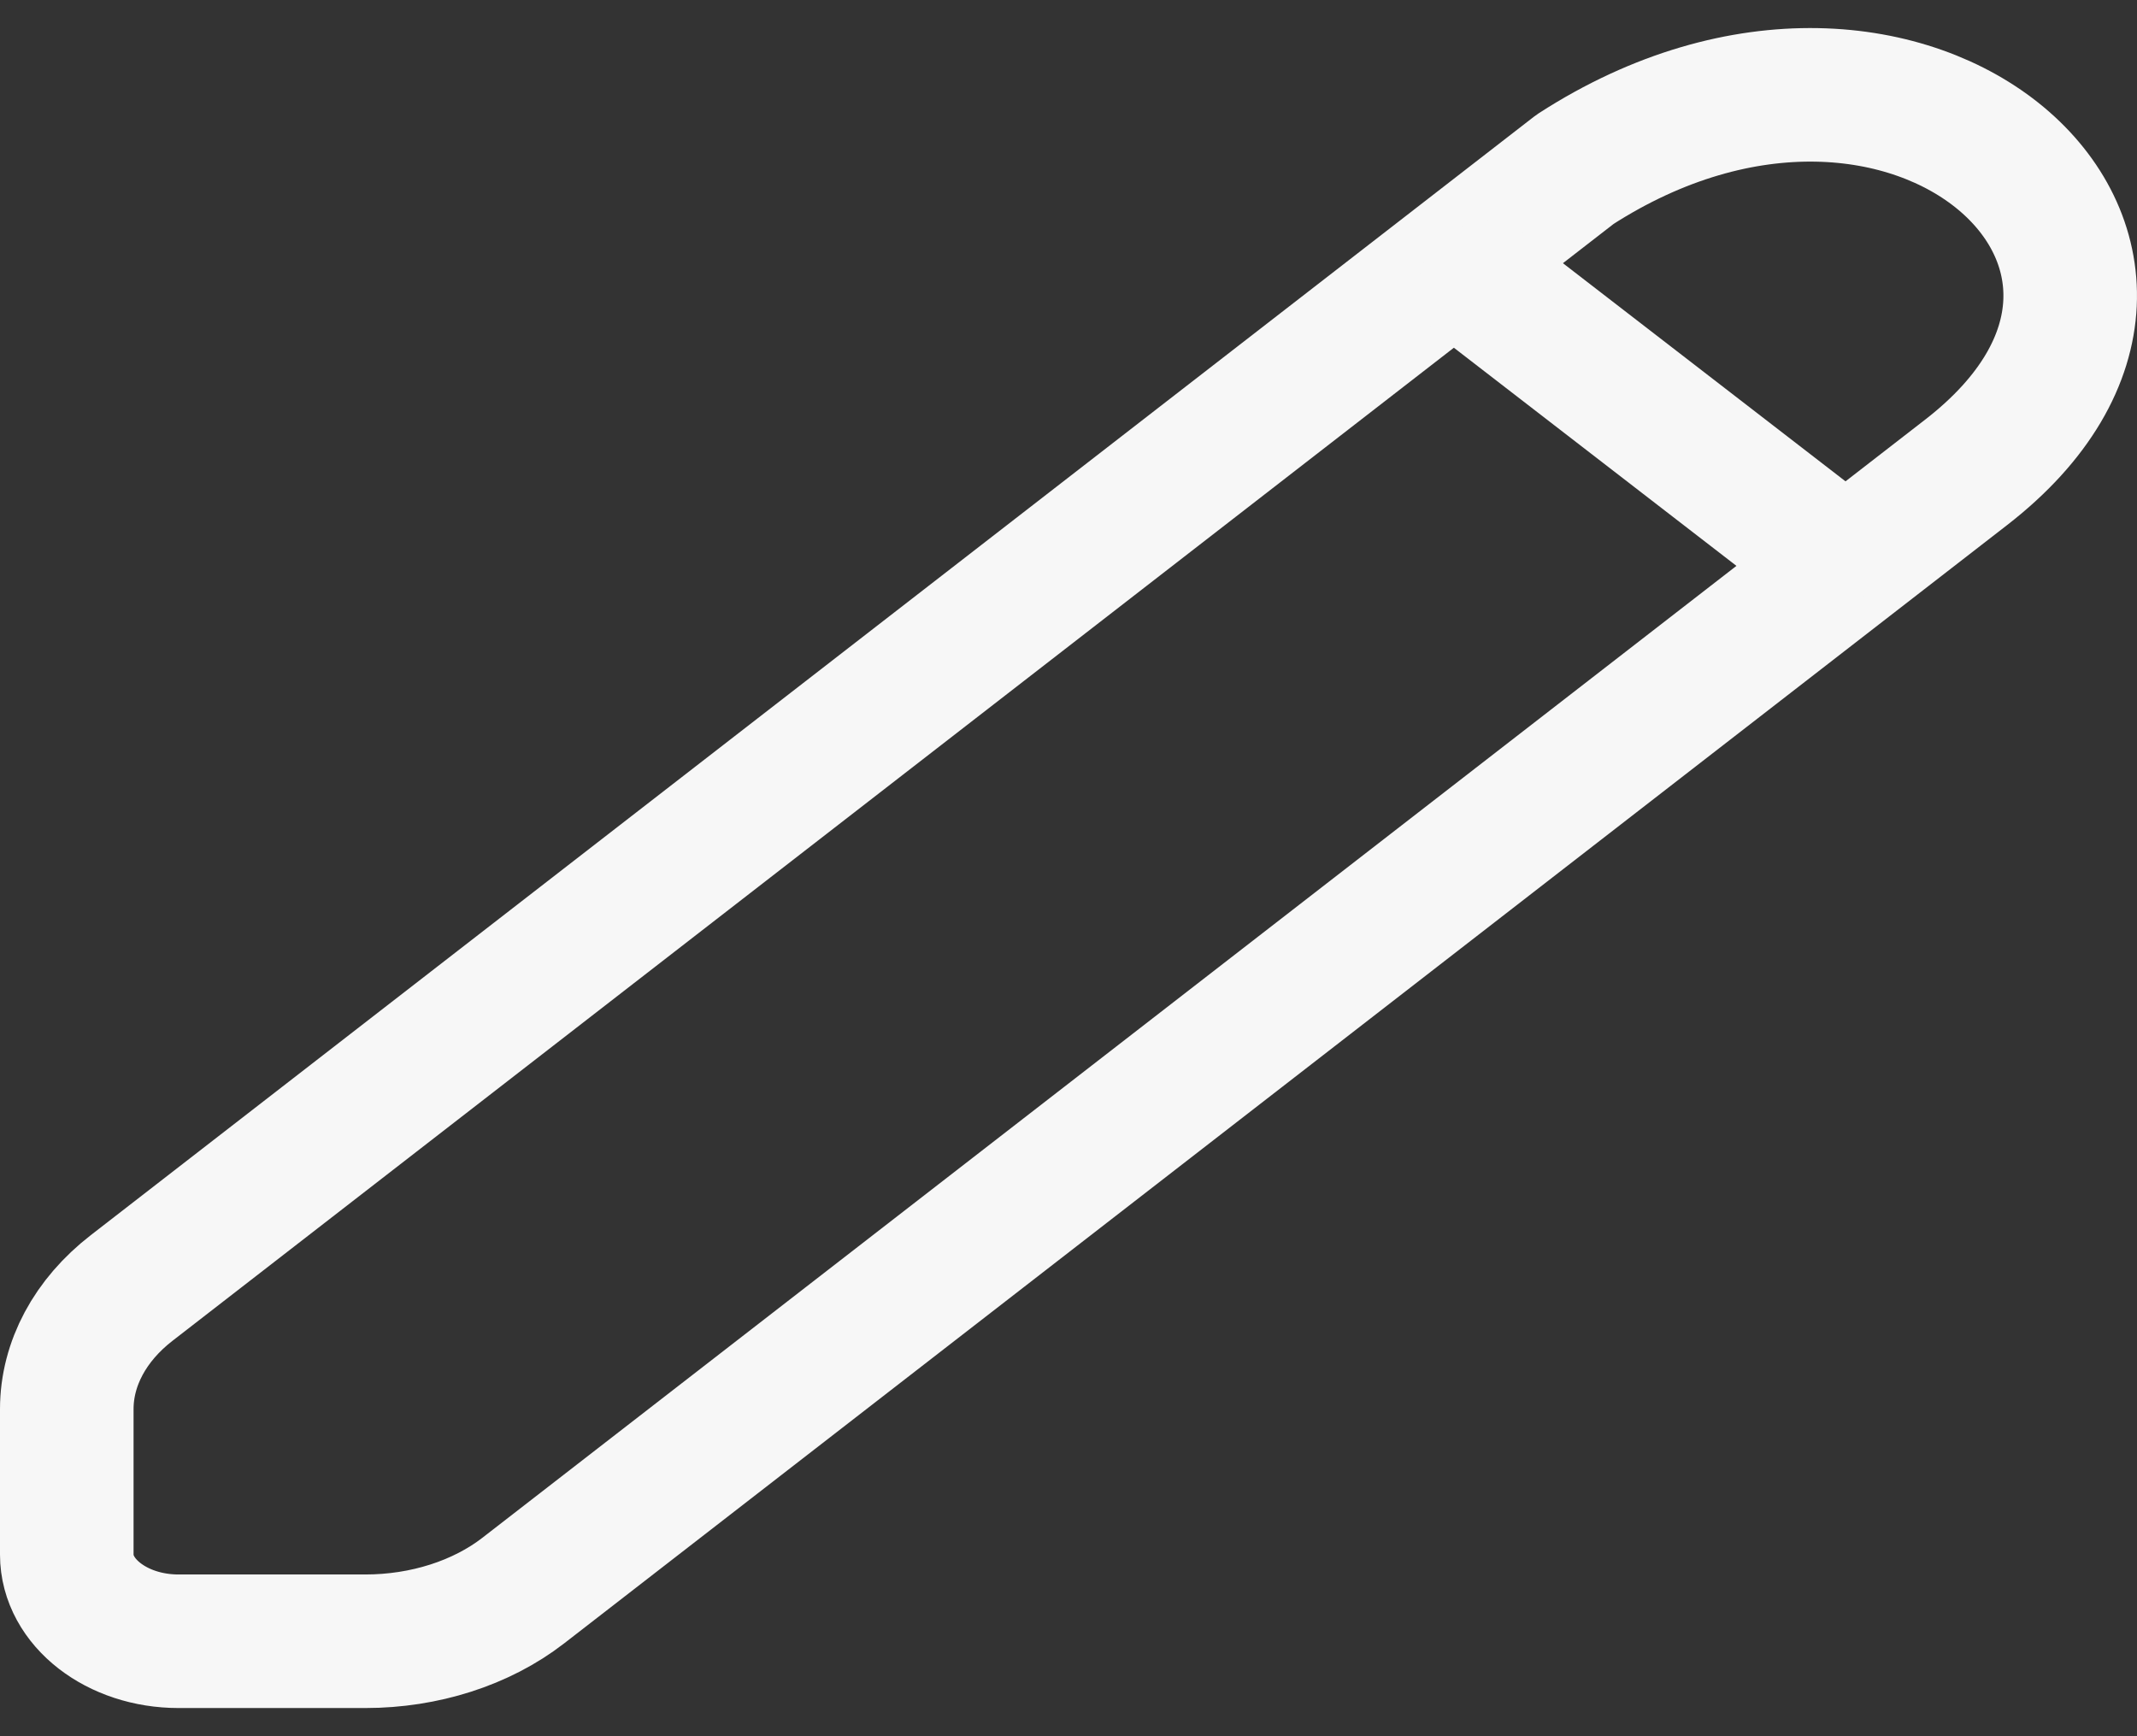 <svg width="32" height="26" viewBox="0 0 32 26" fill="none" xmlns="http://www.w3.org/2000/svg">
<rect x="0" y="0" width="32" height="26" fill="#333333" stroke="none"/>
<path d="M29.442 7.073L7.833 23.821C7.207 24.305 6.357 24.578 5.471 24.578H2.673C1.749 24.578 1 23.994 1 23.281V21.102C1 20.422 1.349 19.769 1.972 19.287L23.586 2.535C28.605 -0.706 33.624 3.832 29.442 7.073Z" stroke="#F7F7F7" stroke-width="2" stroke-linecap="round" stroke-linejoin="round"/>
<path d="M22.25 4.314L27.25 8.174" stroke="#F7F7F7" stroke-width="2" stroke-linecap="round" stroke-linejoin="round"/>
</svg>
